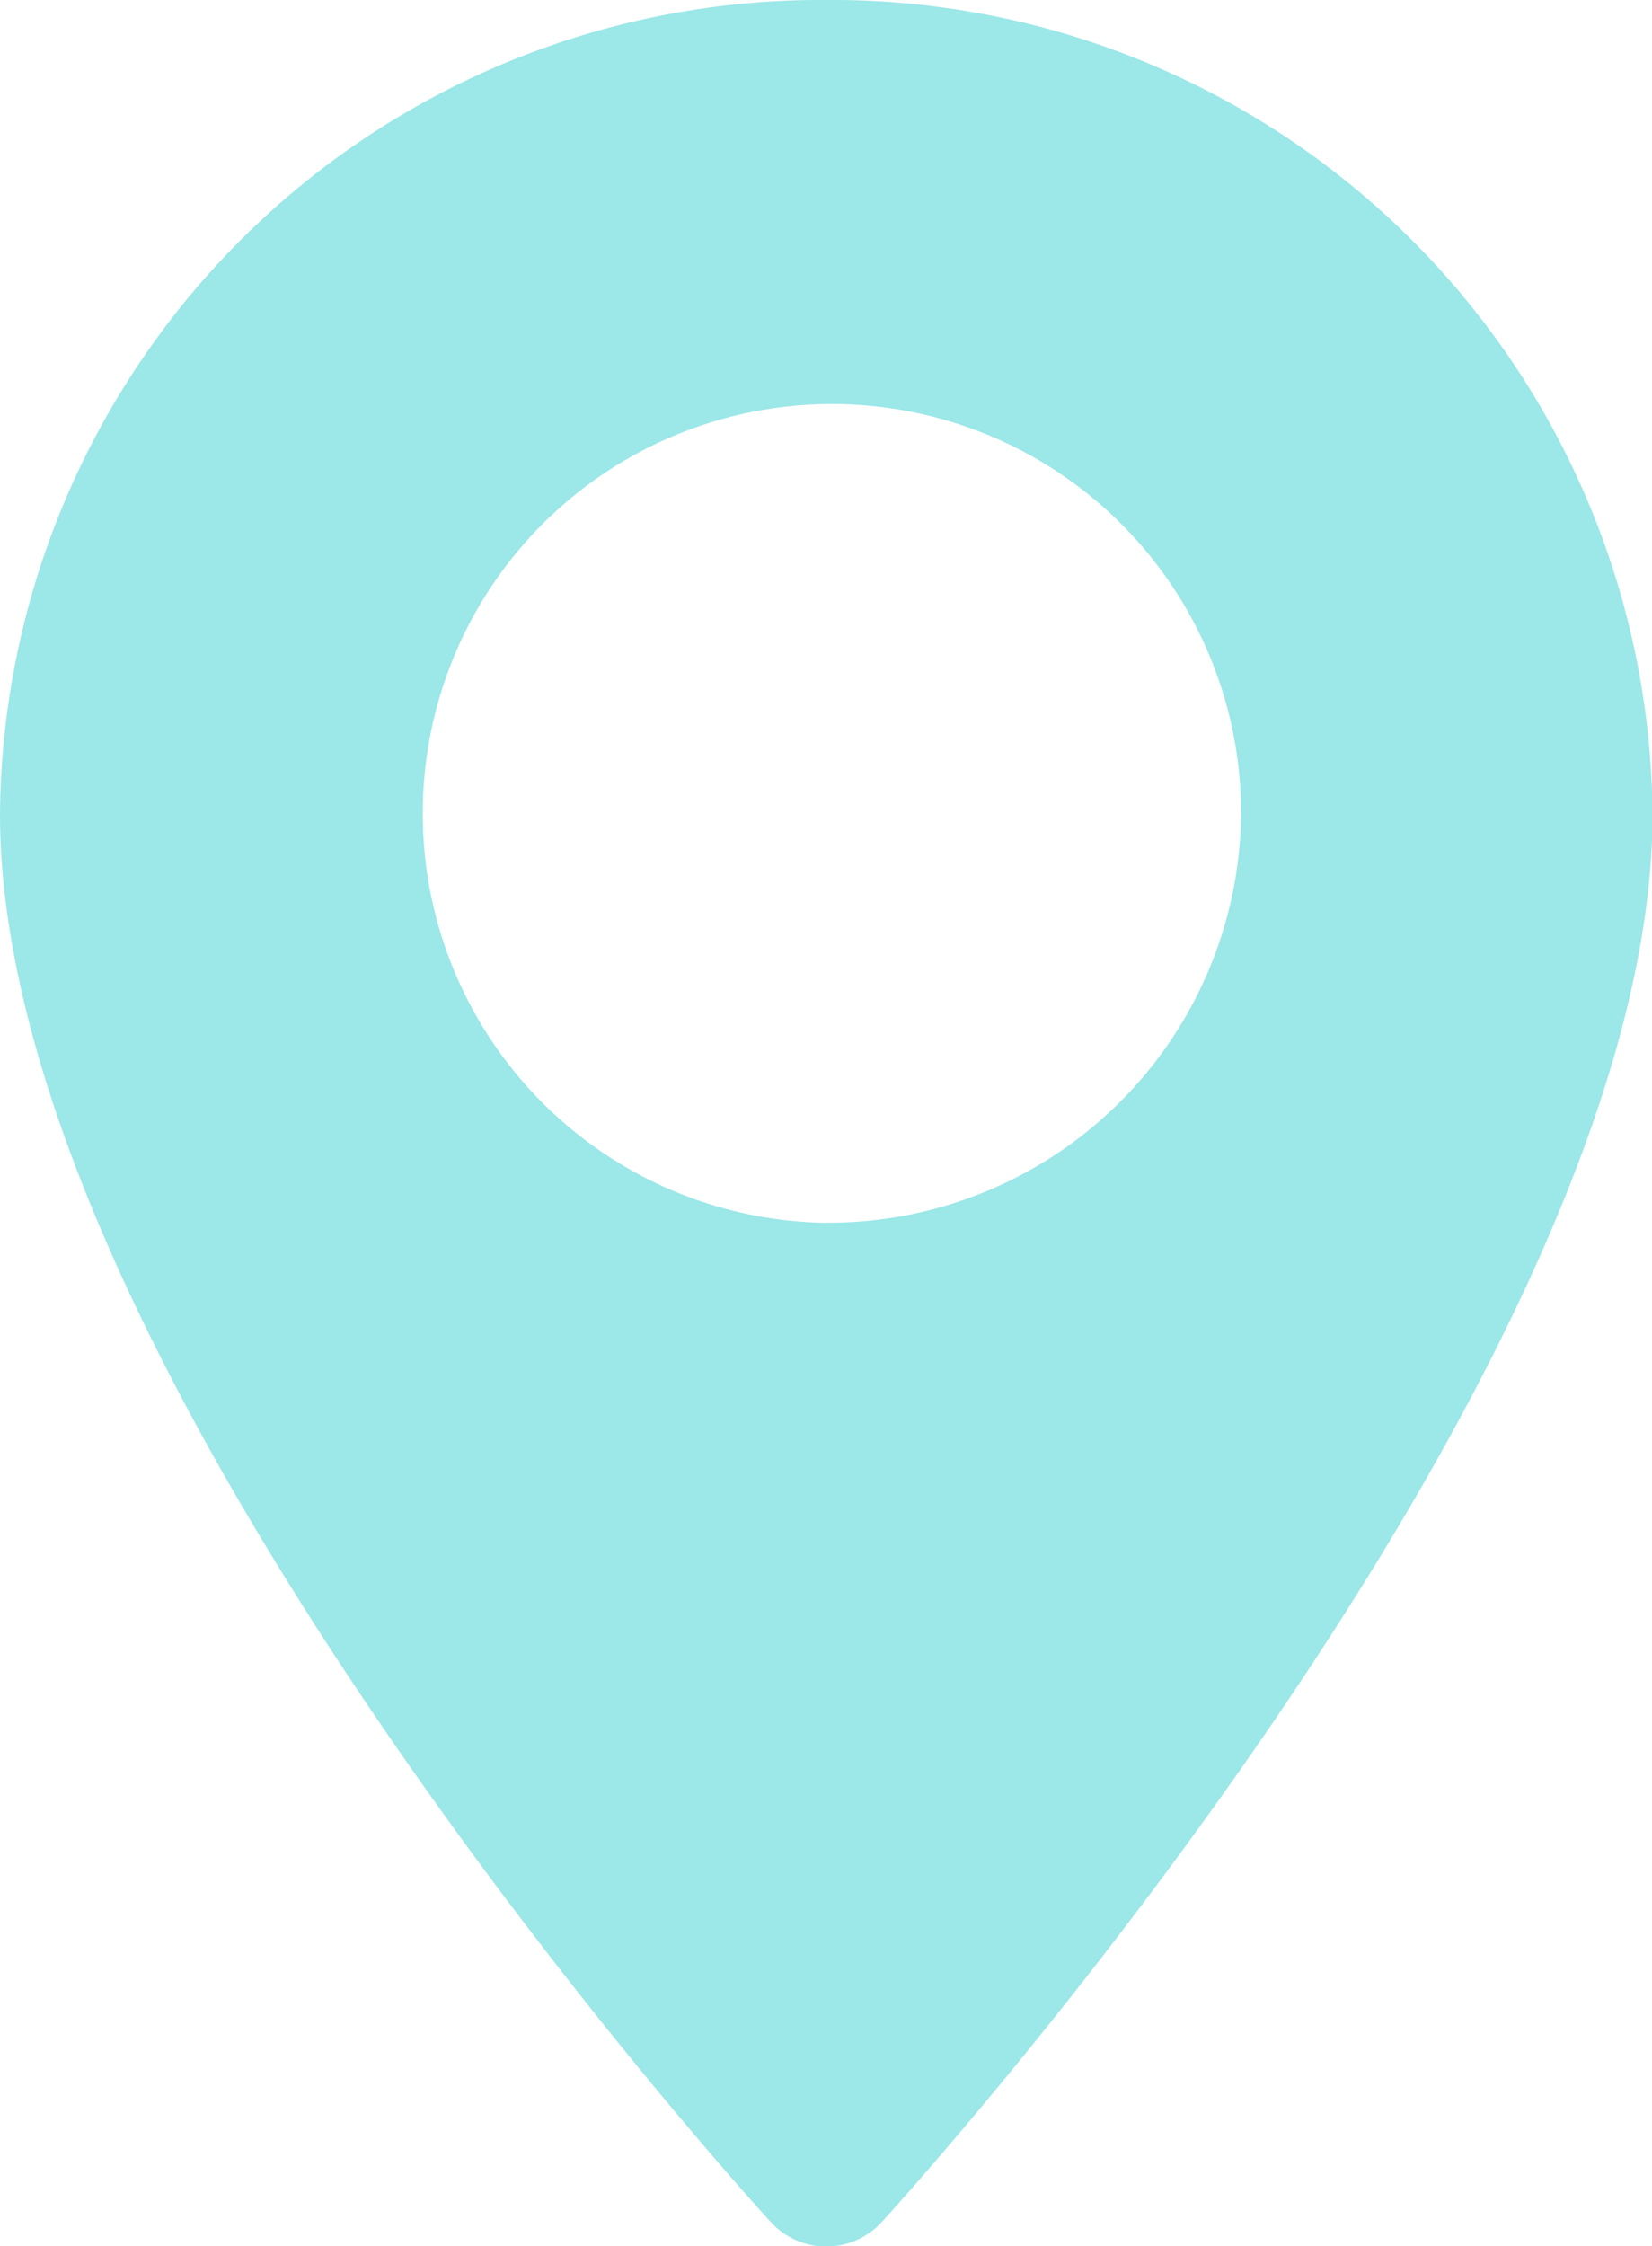 <svg xmlns="http://www.w3.org/2000/svg" width="19.5" height="26.5" viewBox="0 0 19.5 26.5">
<defs>
    <style>
      .cls-1 {
        fill: #9ce7e8;
        fill-rule: evenodd;
      }
    </style>
  </defs>
  <path class="cls-1" d="M620.25,302a9.685,9.685,0,0,0-9.75,9.6c0,6.568,8.725,16.209,9.1,16.616a0.887,0.887,0,0,0,1.306,0c0.372-.407,9.1-10.048,9.1-16.616A9.685,9.685,0,0,0,620.25,302Zm0,14.426a4.83,4.83,0,1,1,4.9-4.829A4.873,4.873,0,0,1,620.25,316.425Z" transform="translate(-610.5 -302)"/>
</svg>
